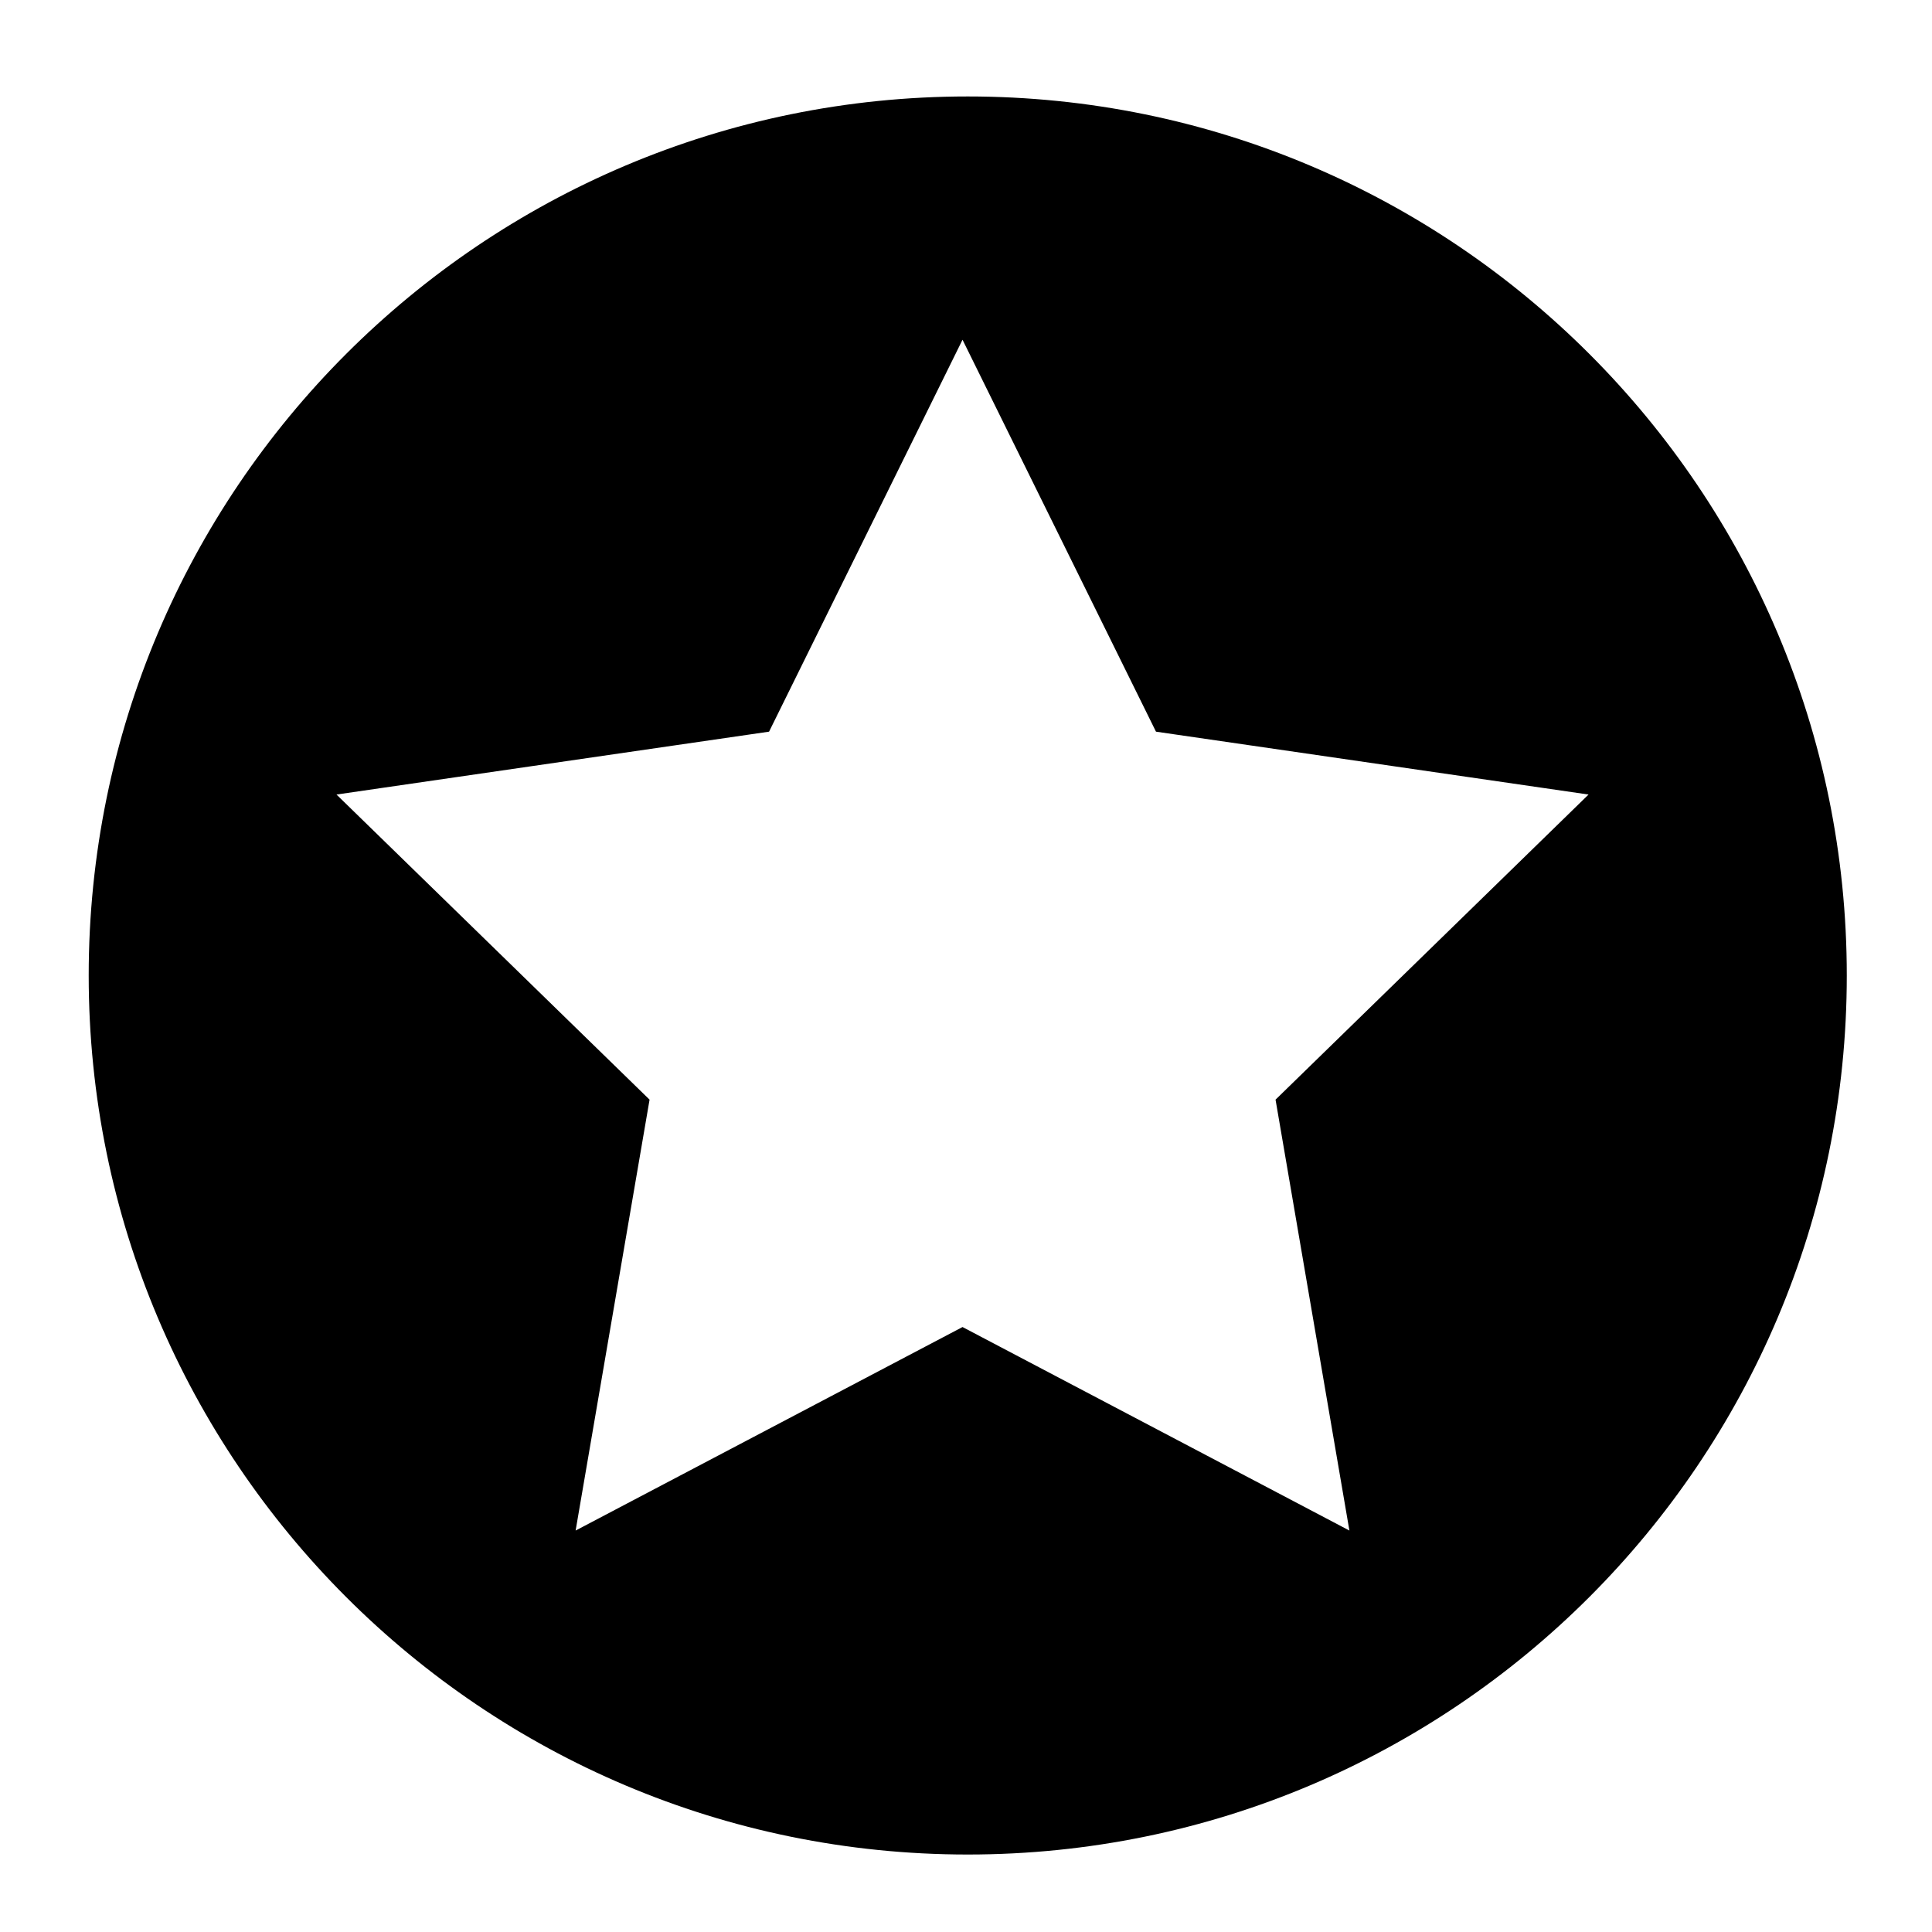<?xml version="1.0" encoding="UTF-8" standalone="no"?>
<!-- Created with Inkscape (http://www.inkscape.org/) -->

<svg
   xmlns:dc="http://purl.org/dc/elements/1.1/"
   xmlns:cc="http://creativecommons.org/ns#"
   xmlns:rdf="http://www.w3.org/1999/02/22-rdf-syntax-ns#"
   xmlns:svg="http://www.w3.org/2000/svg"
   xmlns="http://www.w3.org/2000/svg"
   xmlns:sodipodi="http://sodipodi.sourceforge.net/DTD/sodipodi-0.dtd"
   xmlns:inkscape="http://www.inkscape.org/namespaces/inkscape"
   width="110"
   height="110"
   viewBox="0 0 110 110"
   id="svg9124"
   version="1.1"
   inkscape:version="0.91 r"
   sodipodi:docname="ysu-encuentro2.svg"
   inkscape:export-filename="/home/german/semilla1.png"
   inkscape:export-xdpi="90"
   inkscape:export-ydpi="90">
  <defs
     id="defs9126" />
  <sodipodi:namedview
     id="base"
     pagecolor="#ffffff"
     bordercolor="#666666"
     borderopacity="1.0"
     inkscape:pageopacity="0.0"
     inkscape:pageshadow="2"
     inkscape:zoom="0.35"
     inkscape:cx="-159.637"
     inkscape:cy="-105.71429"
     inkscape:document-units="px"
     inkscape:current-layer="layer1"
     showgrid="false"
     inkscape:window-width="1366"
     inkscape:window-height="721"
     inkscape:window-x="-2"
     inkscape:window-y="-3"
     inkscape:window-maximized="1"
     units="px" />
  <g
     inkscape:label="Capa 1"
     inkscape:groupmode="layer"
     id="layer1"
     transform="translate(0,-942.362)">
    <g
       id="g364"
       transform="matrix(1.73,0,0,-1.73,-212.573,1949.469)"
       style="fill:#000000">
      <path
         inkscape:connector-curvature="0"
         id="path386"
         transform="matrix(0.408,0,0,-0.408,87.396,800.014)"
         d="m 165.02,541.779 c -39.161,0 -70.908,31.745 -70.908,70.906 0,39.161 31.747,70.906 70.908,70.906 39.161,0 70.906,-31.745 70.906,-70.906 0,-39.161 -31.745,-70.906 -70.906,-70.906 z m -0.422,19.623 15.605,31.615 34.893,5.072 -25.248,24.611 5.957,34.758 -31.207,-16.416 -31.209,16.416 5.965,-34.758 -25.254,-24.611 34.893,-5.072 z"
         style="fill:#000000;fill-opacity:1;fill-rule:nonzero;stroke:none"
         sodipodi:nodetypes="sssssccccccccccc" />
    </g>
  </g>
</svg>
